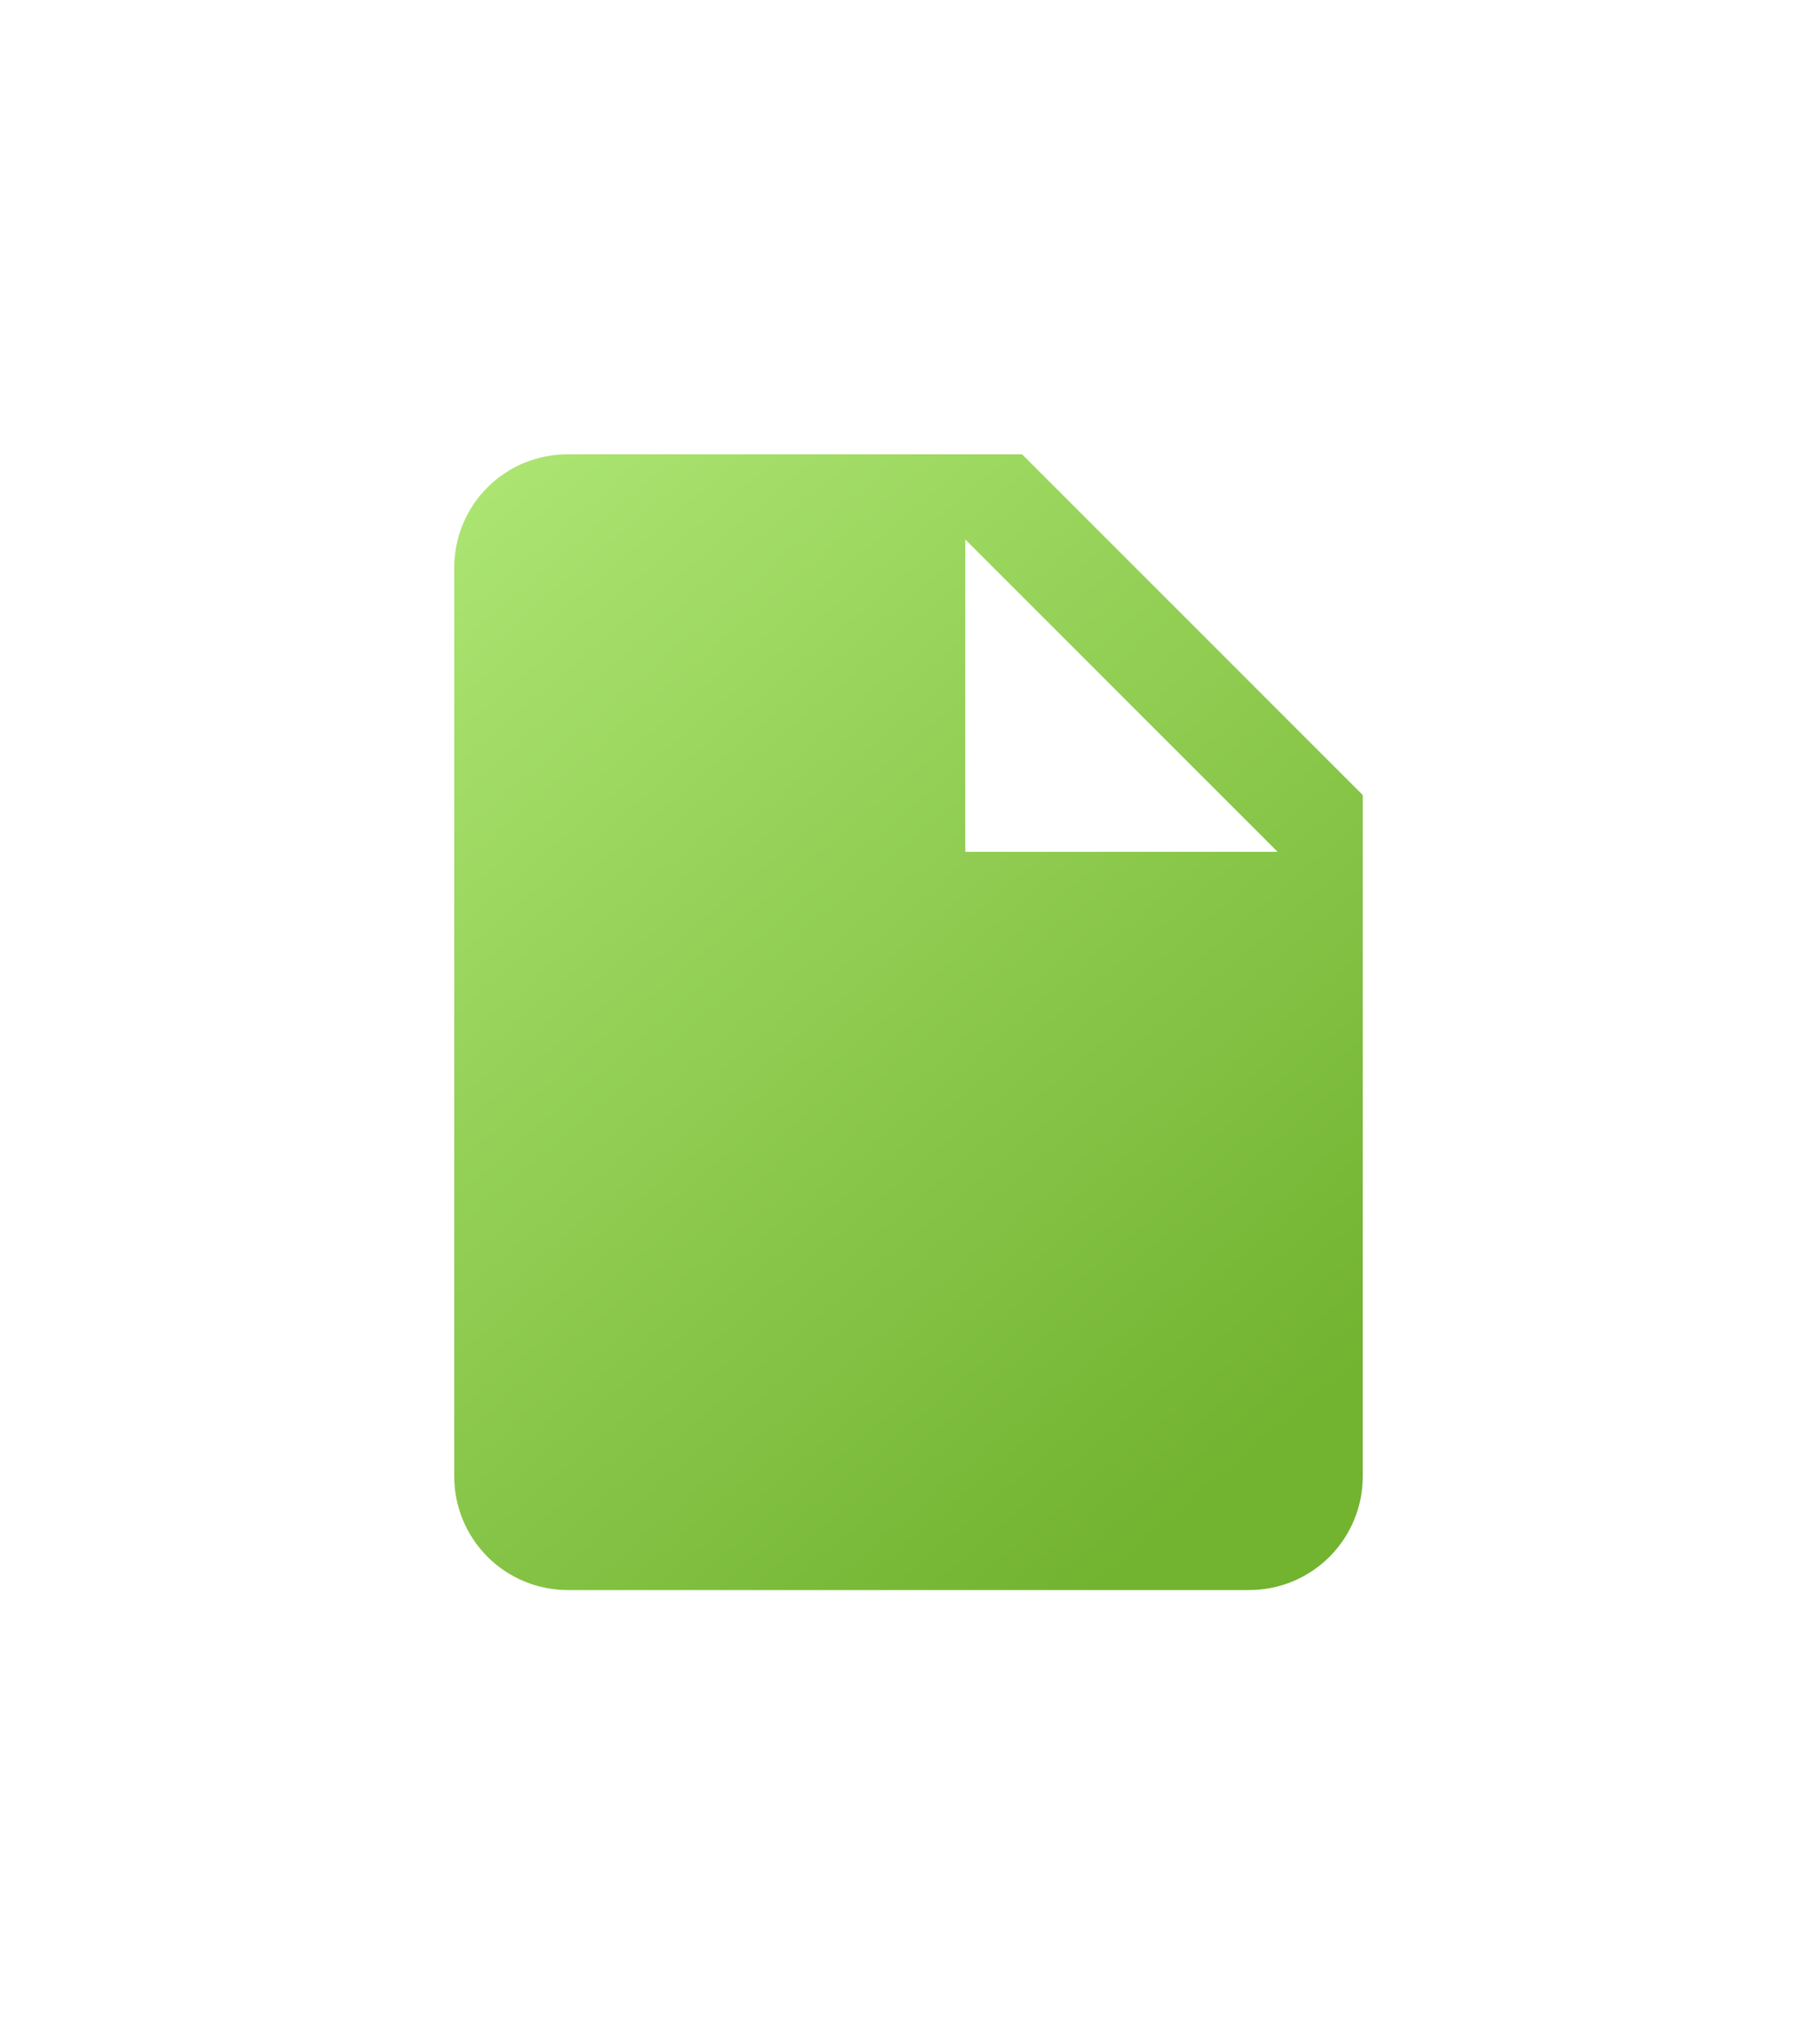 <svg width="96" height="108" viewBox="0 0 96 108" fill="none" xmlns="http://www.w3.org/2000/svg">
<g filter="url(#filter0_d_110_460)">
<path d="M51 37V20.5L67.5 37M30 16C26.67 16 24 18.67 24 22V70C24 71.591 24.632 73.117 25.757 74.243C26.883 75.368 28.409 76 30 76H66C67.591 76 69.117 75.368 70.243 74.243C71.368 73.117 72 71.591 72 70V34L54 16H30Z" fill="url(#paint0_linear_110_460)"/>
</g>
<defs>
<filter id="filter0_d_110_460" x="0" y="0" width="96" height="108" filterUnits="userSpaceOnUse" color-interpolation-filters="sRGB">
<feFlood flood-opacity="0" result="BackgroundImageFix"/>
<feColorMatrix in="SourceAlpha" type="matrix" values="0 0 0 0 0 0 0 0 0 0 0 0 0 0 0 0 0 0 127 0" result="hardAlpha"/>
<feOffset dy="8"/>
<feGaussianBlur stdDeviation="12"/>
<feComposite in2="hardAlpha" operator="out"/>
<feColorMatrix type="matrix" values="0 0 0 0 0.629 0 0 0 0 0.933 0 0 0 0 0.319 0 0 0 1 0"/>
<feBlend mode="normal" in2="BackgroundImageFix" result="effect1_dropShadow_110_460"/>
<feBlend mode="normal" in="SourceGraphic" in2="effect1_dropShadow_110_460" result="shape"/>
</filter>
<linearGradient id="paint0_linear_110_460" x1="79" y1="81" x2="9" y2="-1" gradientUnits="userSpaceOnUse">
<stop offset="0.161" stop-color="#72B330"/>
<stop offset="1" stop-color="#C1F78A"/>
</linearGradient>
</defs>
</svg>
